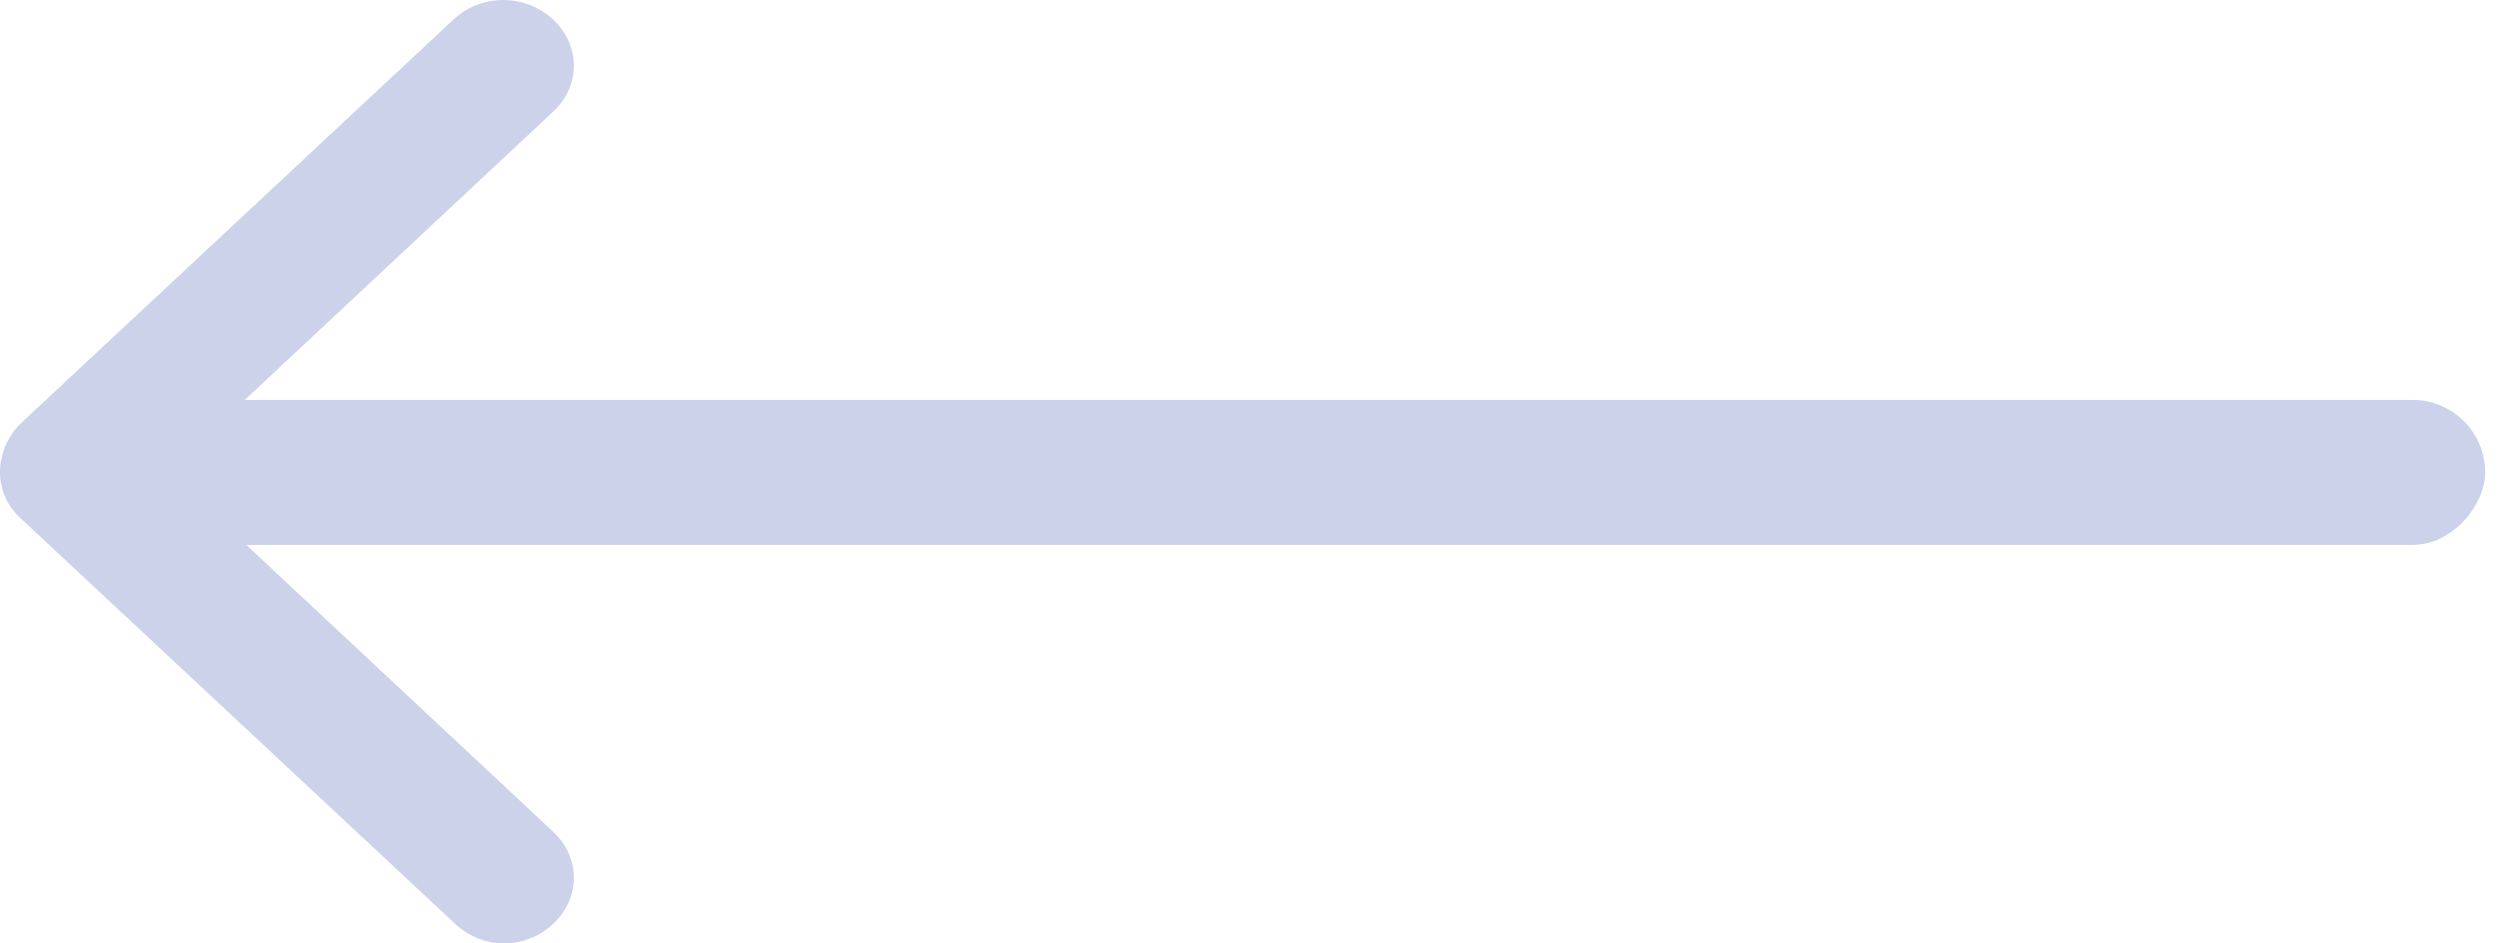 <svg width="53" height="20" viewBox="0 0 53 20" fill="none" xmlns="http://www.w3.org/2000/svg">
<path d="M0.448 10.997L9.652 19.588C9.948 19.863 10.318 20 10.688 20C11.057 20 11.427 19.863 11.723 19.588C12.314 19.038 12.314 18.179 11.723 17.629L5.032 11.375H26.619C27.432 11.375 28.098 10.756 28.098 10C28.098 9.244 27.432 8.625 26.619 8.625H5.032L11.723 2.371C12.314 1.821 12.314 0.962 11.723 0.412C11.131 -0.137 10.207 -0.137 9.616 0.412L0.411 9.003C-0.143 9.588 -0.143 10.481 0.448 10.997Z" fill="#CCD2E9"/>
<rect width="50" height="3.073" rx="1.536" transform="matrix(-1 0 0 1 52.685 8.479)" fill="#CCD2E9"/>
</svg>
